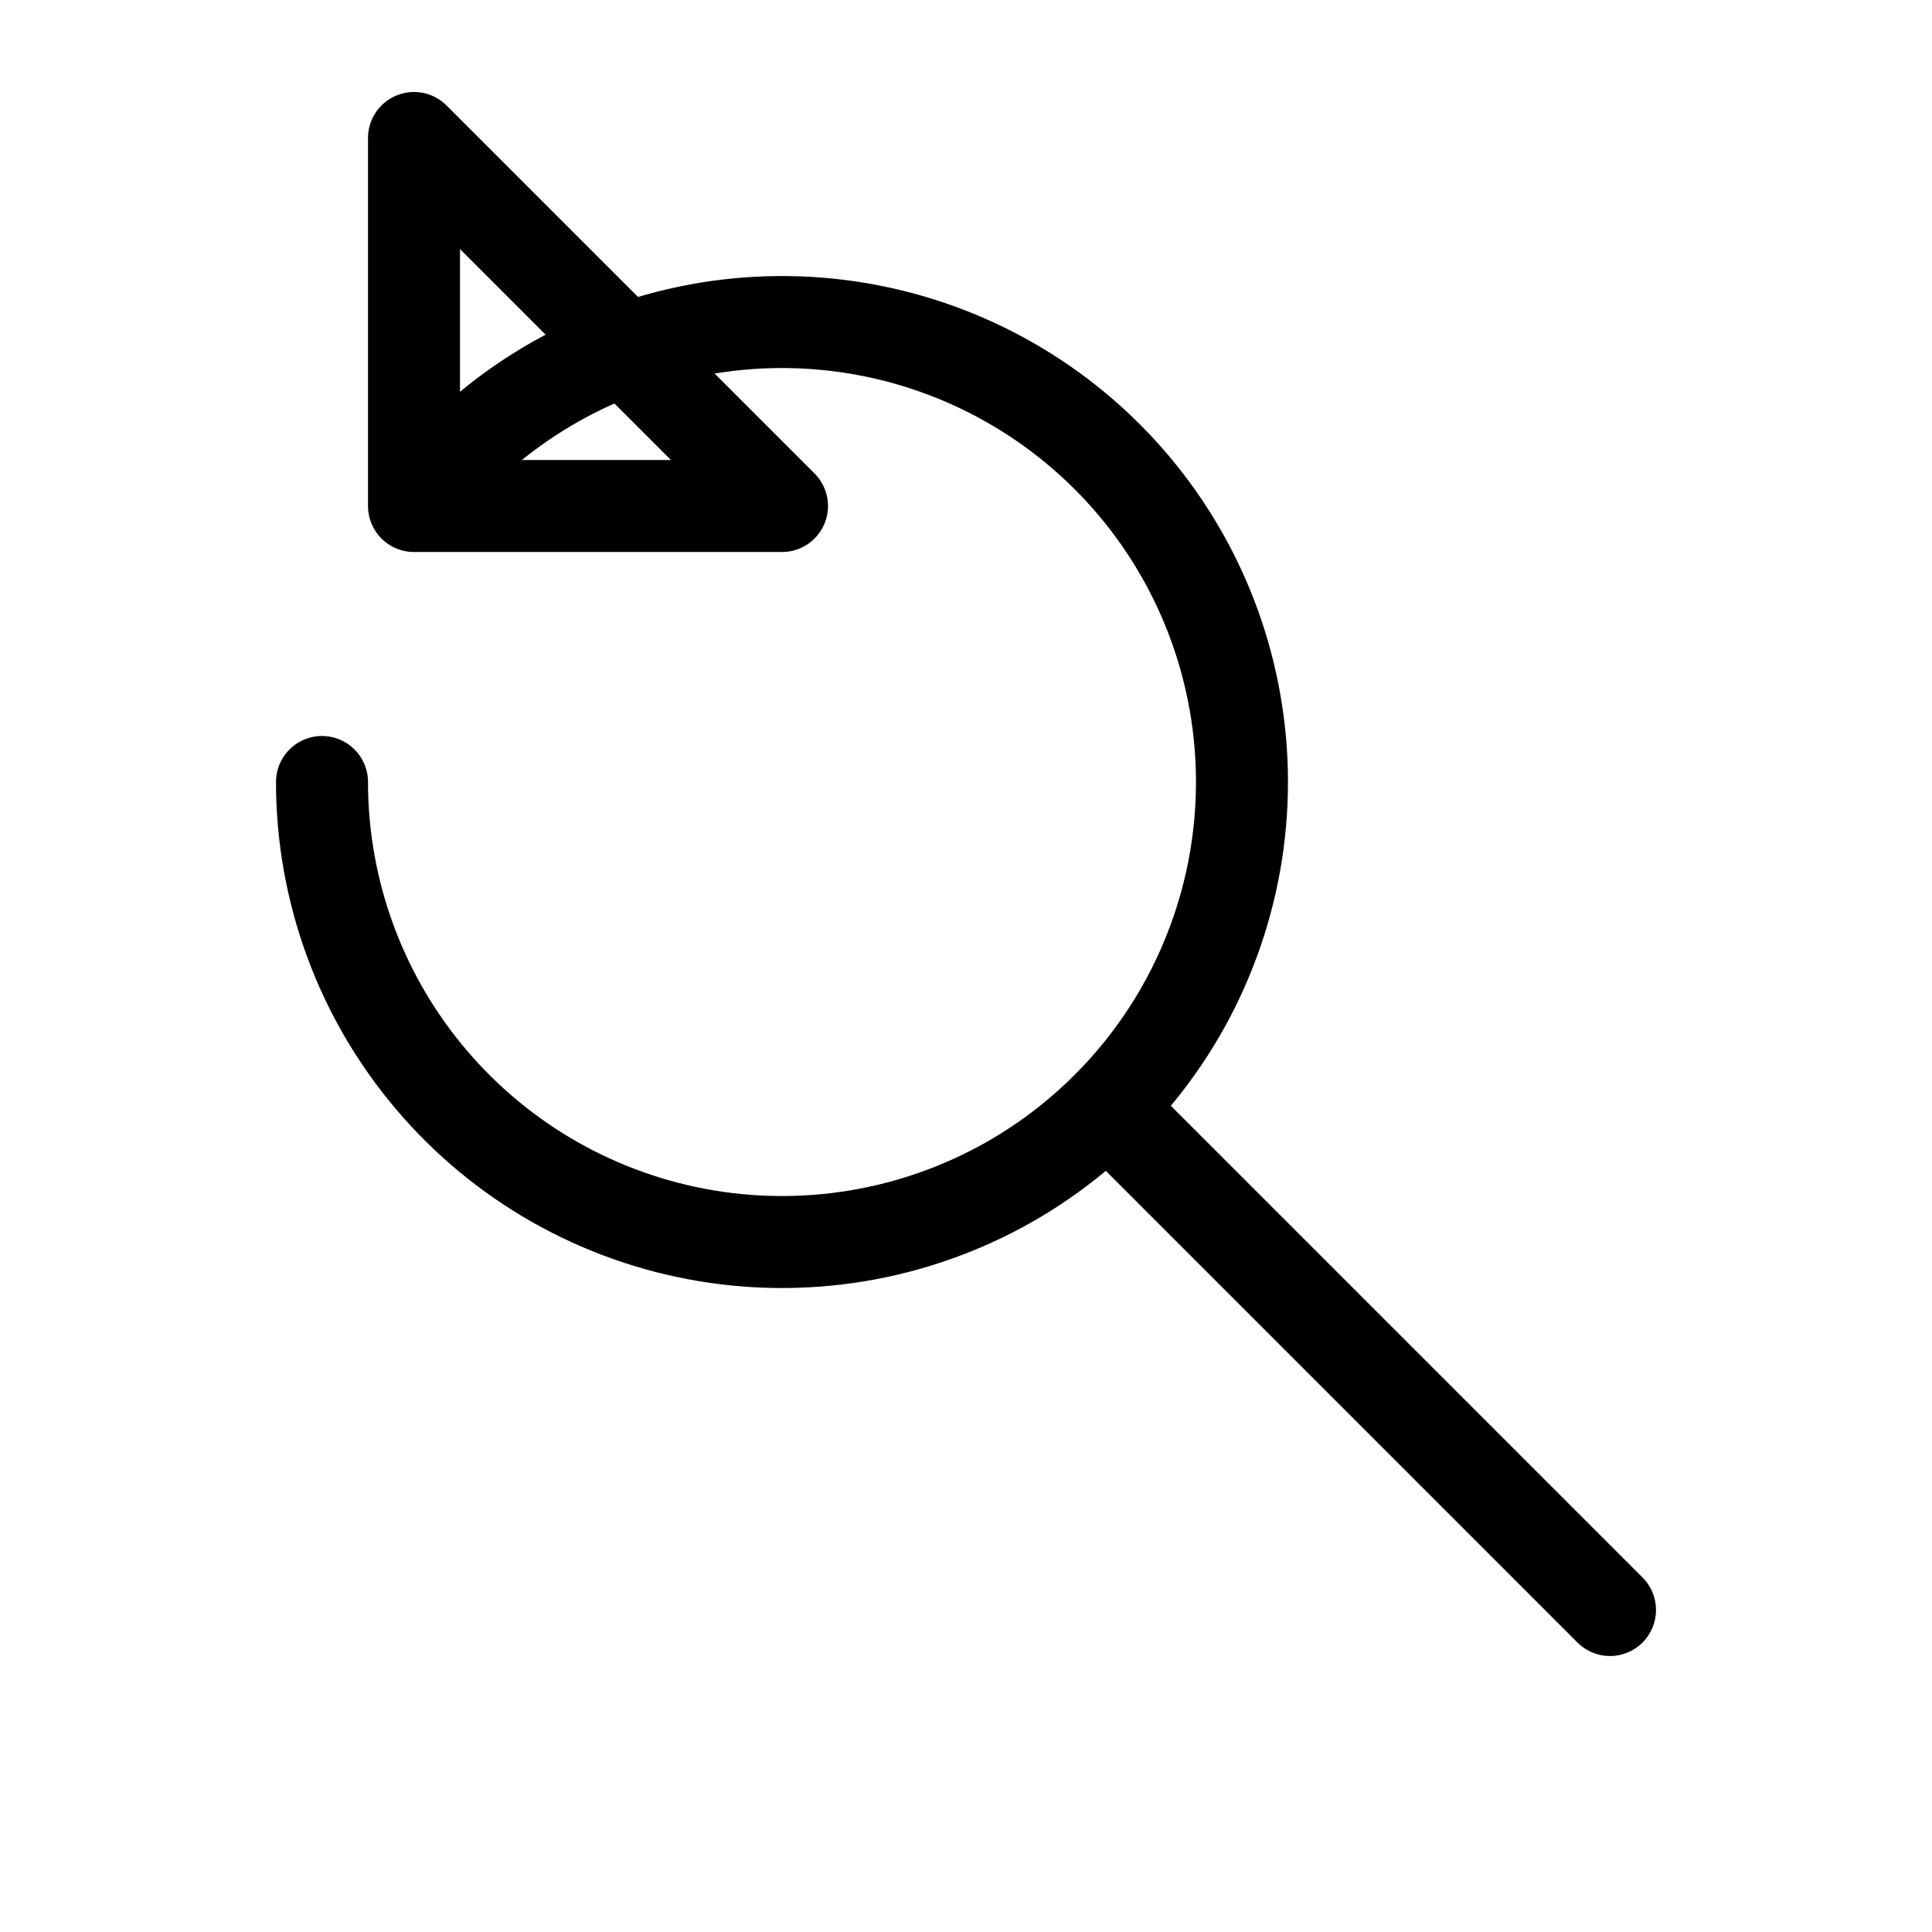 <svg width="21" height="21" viewBox="0 0 21 21" fill="none" xmlns="http://www.w3.org/2000/svg">
<path d="M3.5 8.5C3.5 9.683 3.919 10.828 4.684 11.731C5.448 12.634 6.508 13.237 7.676 13.432C8.843 13.627 10.041 13.402 11.058 12.797C12.074 12.191 12.844 11.245 13.228 10.126C13.613 9.007 13.588 7.788 13.159 6.686C12.73 5.583 11.923 4.669 10.883 4.105C9.843 3.541 8.636 3.364 7.478 3.606C6.32 3.848 5.285 4.493 4.557 5.426" stroke="black" stroke-linecap="round" stroke-linejoin="round"/>
<path d="M17.5 17.5L12.121 12.121M4.5 1.5V5.5H8.5L4.5 1.5Z" stroke="black" stroke-linecap="round" stroke-linejoin="round"/>
</svg>
